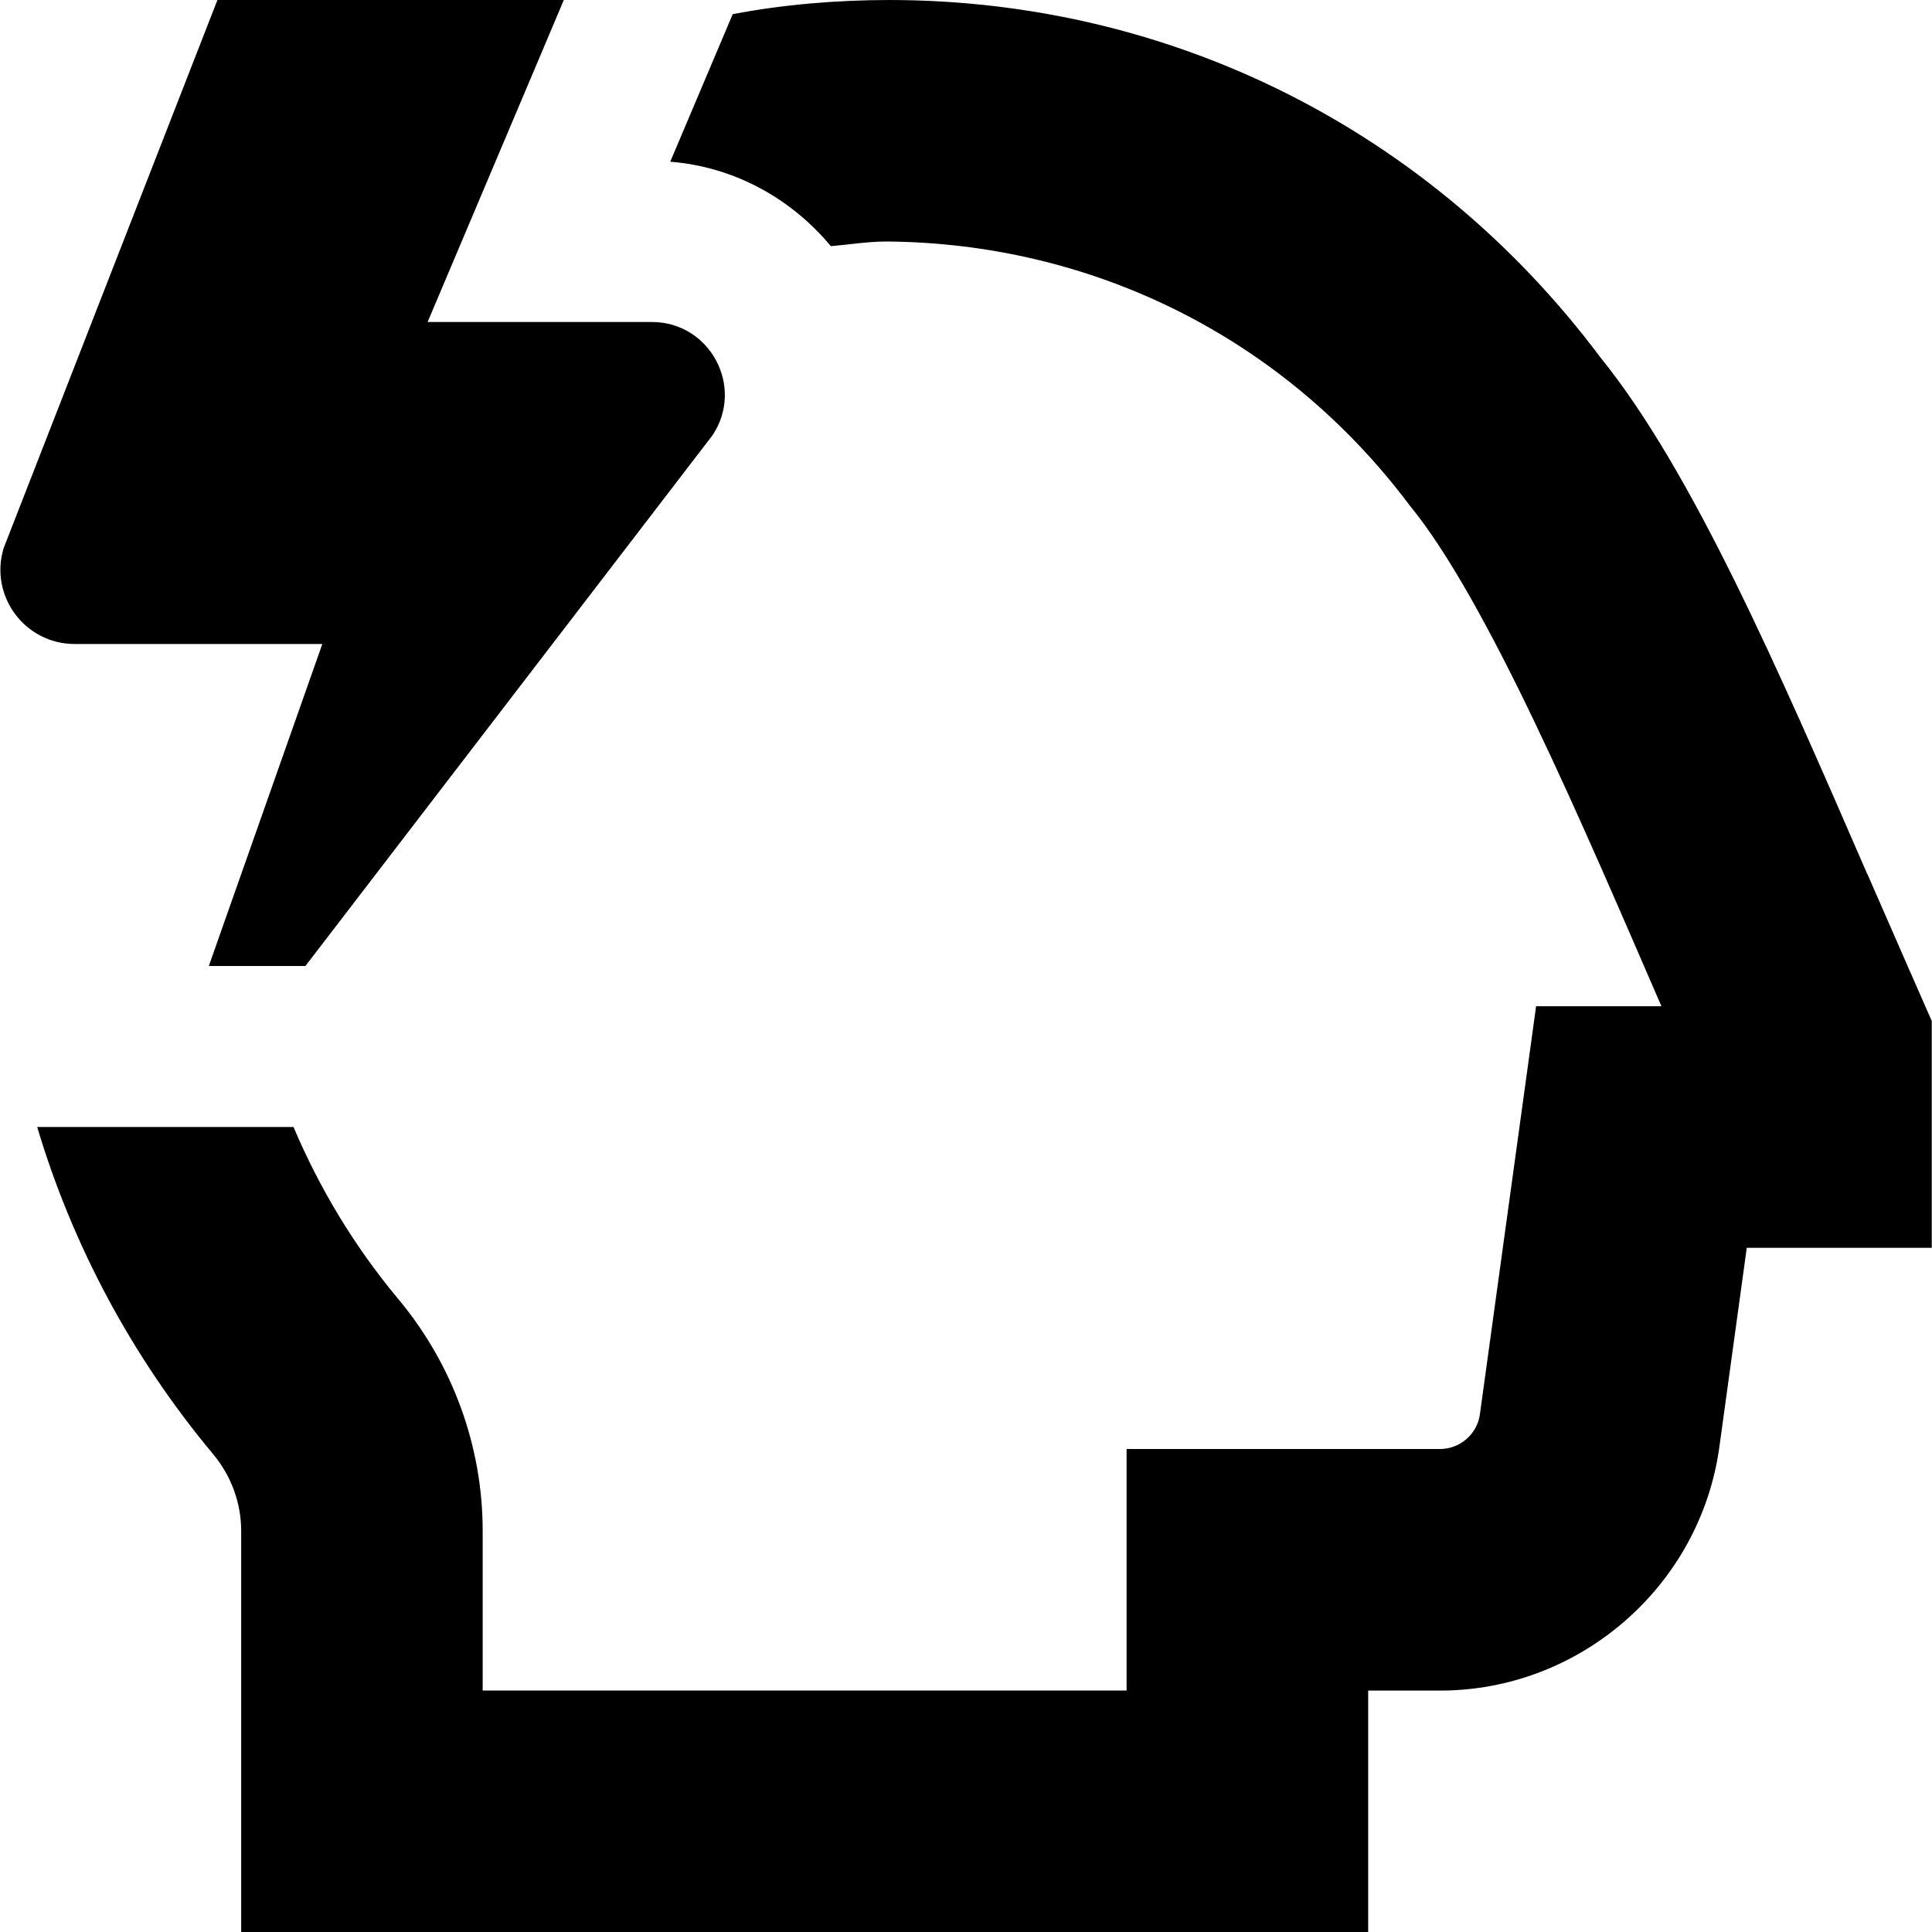 <svg id="Layer_1" viewBox="0 0 24 24" xmlns="http://www.w3.org/2000/svg" data-name="Layer 1"><path d="m2.594 12 1.41-4h-3.076c-.619 0-1.062-.597-.883-1.19l2.656-6.81h4.303l-1.692 4h2.786c.722 0 1.153.804.754 1.406l-5.058 6.594h-1.199zm20.606-1.133c-1.121-2.581-2.179-5.019-3.322-6.431-2.113-2.821-5.332-4.436-8.836-4.436-.644.001-1.3.054-1.94.176l-.776 1.833c.787.062 1.497.45 1.995 1.049.229-.02.459-.057.686-.058 2.534.017 4.923 1.168 6.505 3.279.964 1.176 2.142 3.95 3.127 6.221h-1.557l-.698 5.068c-.033.246-.247.432-.495.432h-3.894v3h-7.999v-1.985c0-1.046-.372-2.068-1.047-2.876-.547-.655-.981-1.379-1.303-2.139h-3.184c.436 1.461 1.172 2.85 2.184 4.062.226.27.35.609.35.954v4.985h14v-3h.894c1.738 0 3.229-1.299 3.468-3.022l.341-2.478h2.298v-2.818s-.573-1.303-.795-1.815z"/></svg>